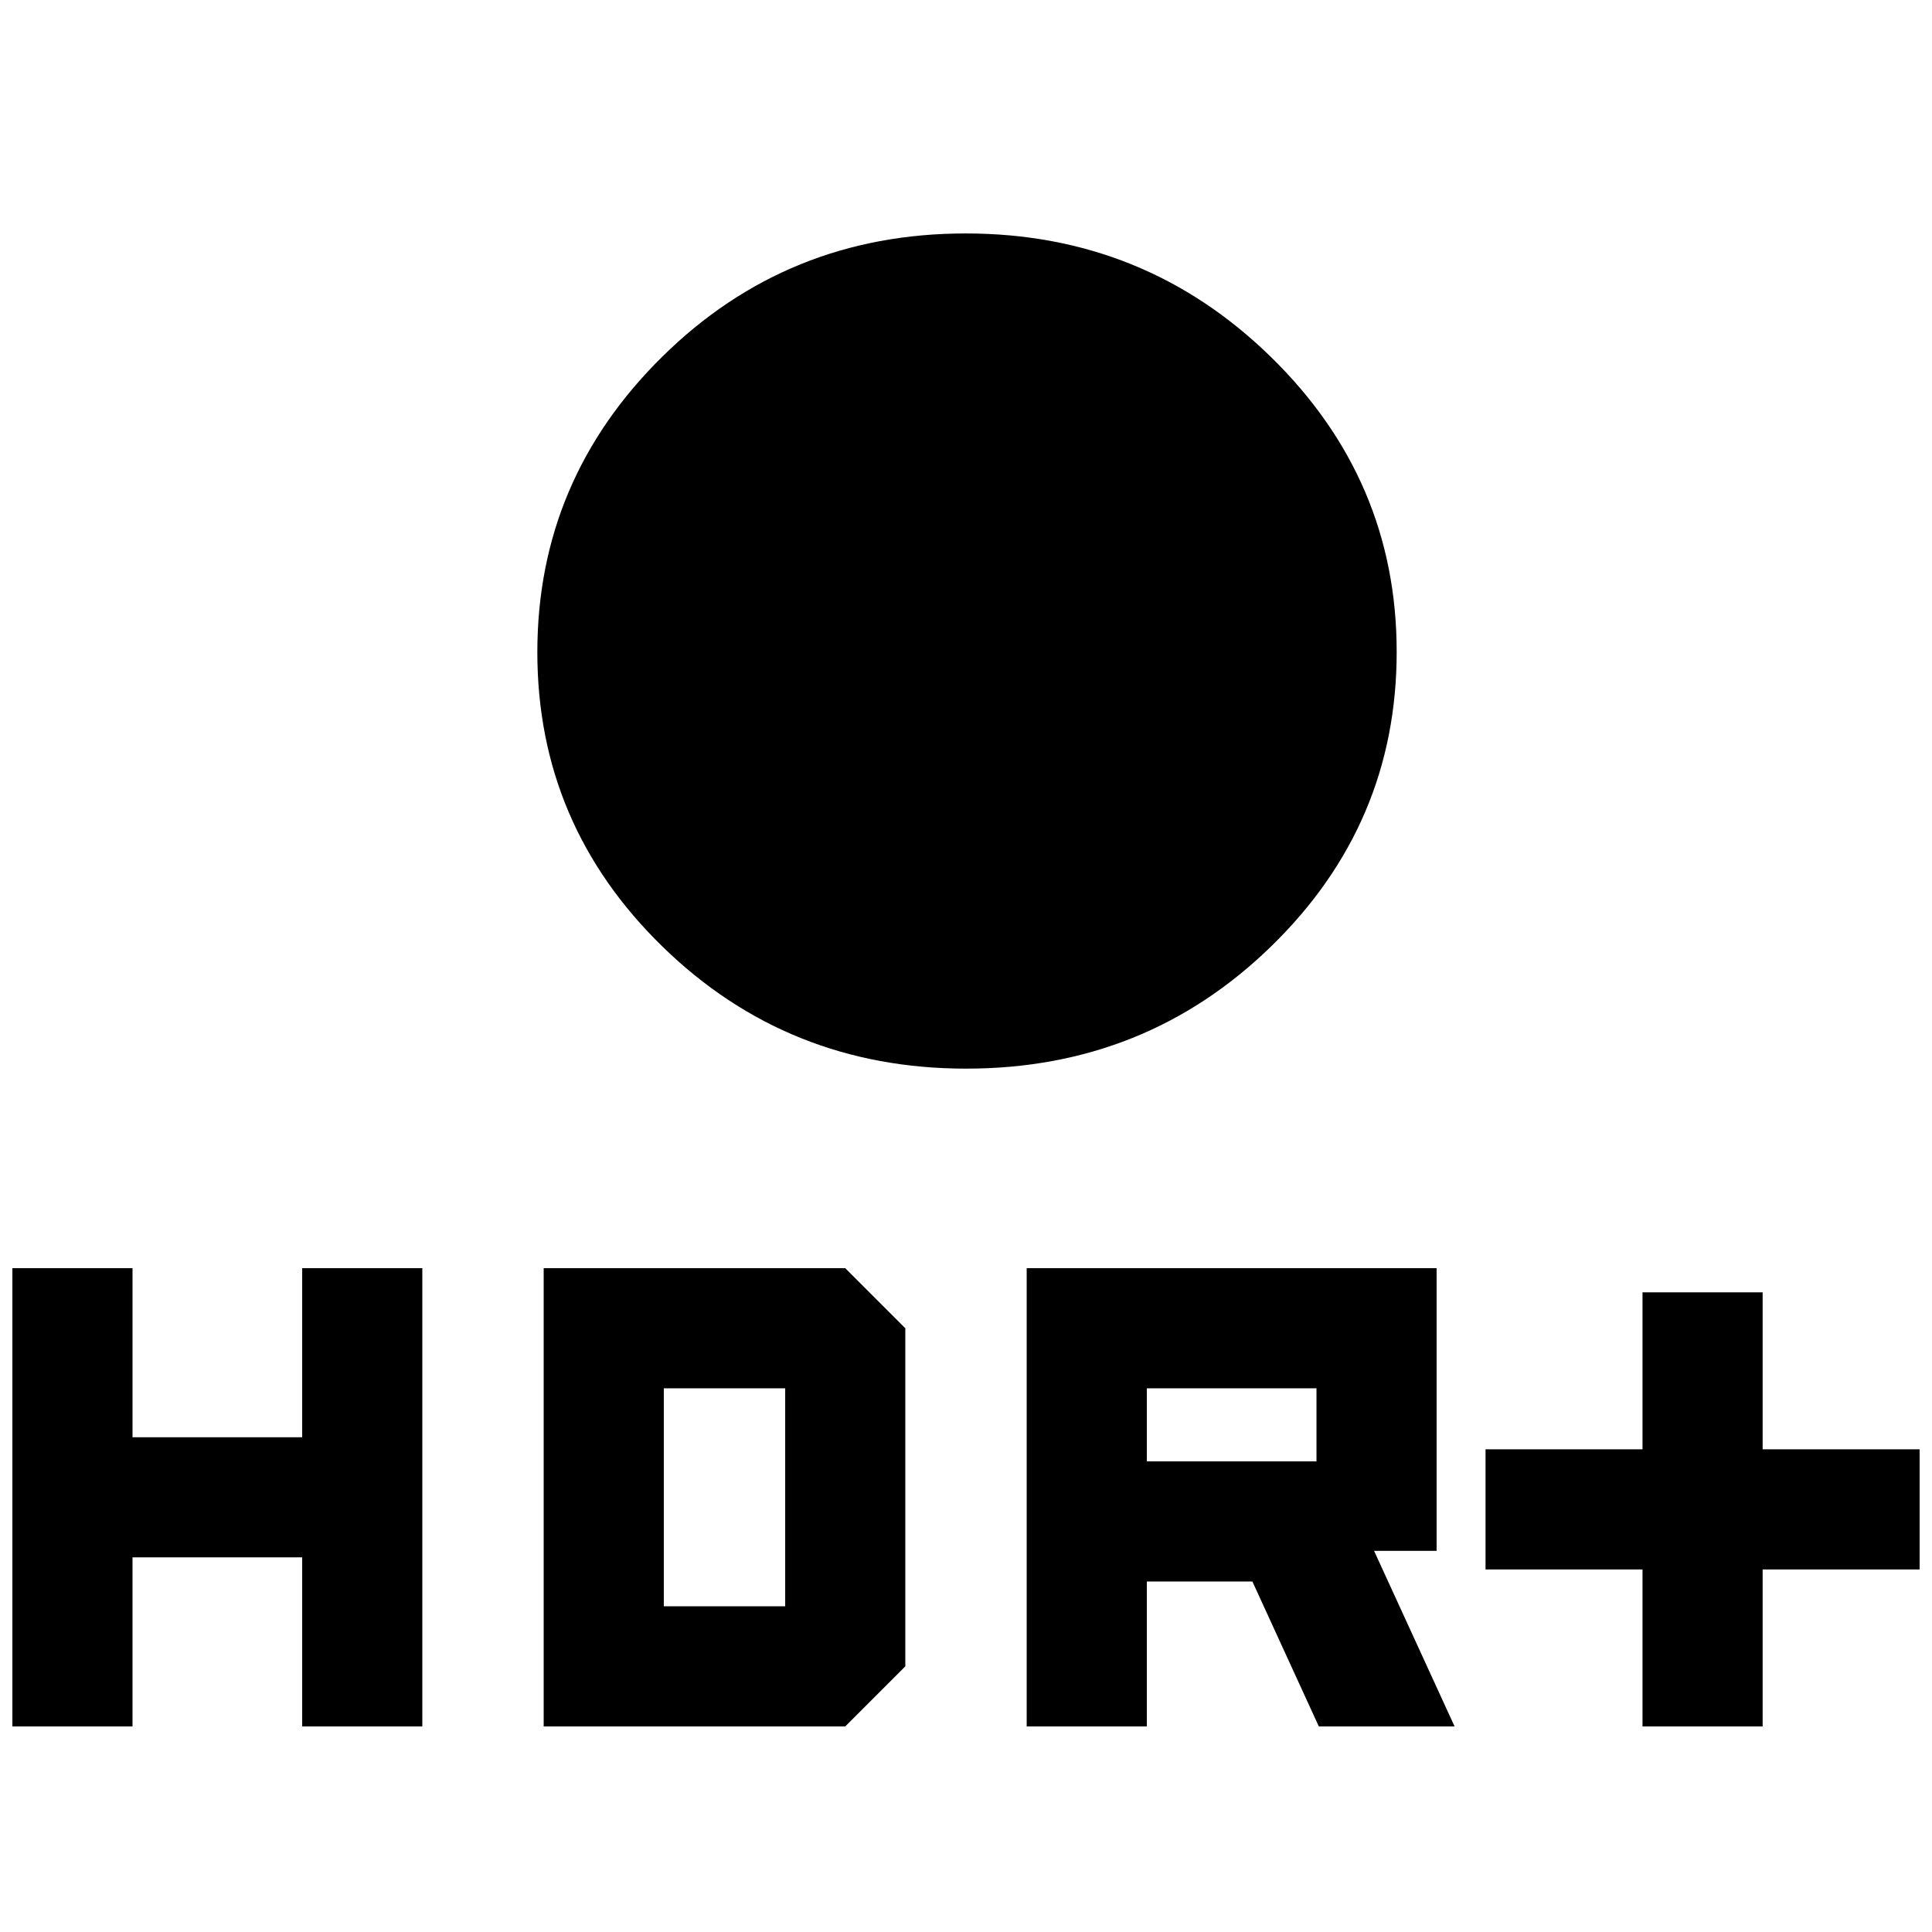 <svg xmlns="http://www.w3.org/2000/svg" height="20" viewBox="0 -960 960 960" width="20"><path d="M480.091-429.001q-88.712 0-150.901-60.64-62.189-60.64-62.189-146.268 0-85.629 62.081-146.859 62.082-61.231 150.769-61.231 88.687 0 151.417 61.14 62.731 61.14 62.731 146.768 0 85.629-62.39 146.359-62.39 60.731-151.518 60.731Zm336.063 326.847v-78h-78v-59.692h78v-78h59.692v78h78v59.692h-78v78h-59.692Zm-306 0v-227.692h203.692v140.461h-31.077l40 87.231h-67.461l-33-72h-52.462v72h-59.692Zm59.692-131.692h84.308v-36.308h-84.308v36.308ZM6.154-102.154v-227.692h59.692v84h84.308v-84h59.692v227.692h-59.692v-84H65.846v84H6.154Zm264 0v-227.692H420L449.846-300v168L420-102.154H270.154Zm59.692-59.692h60.308v-108.308h-60.308v108.308Z"/></svg>